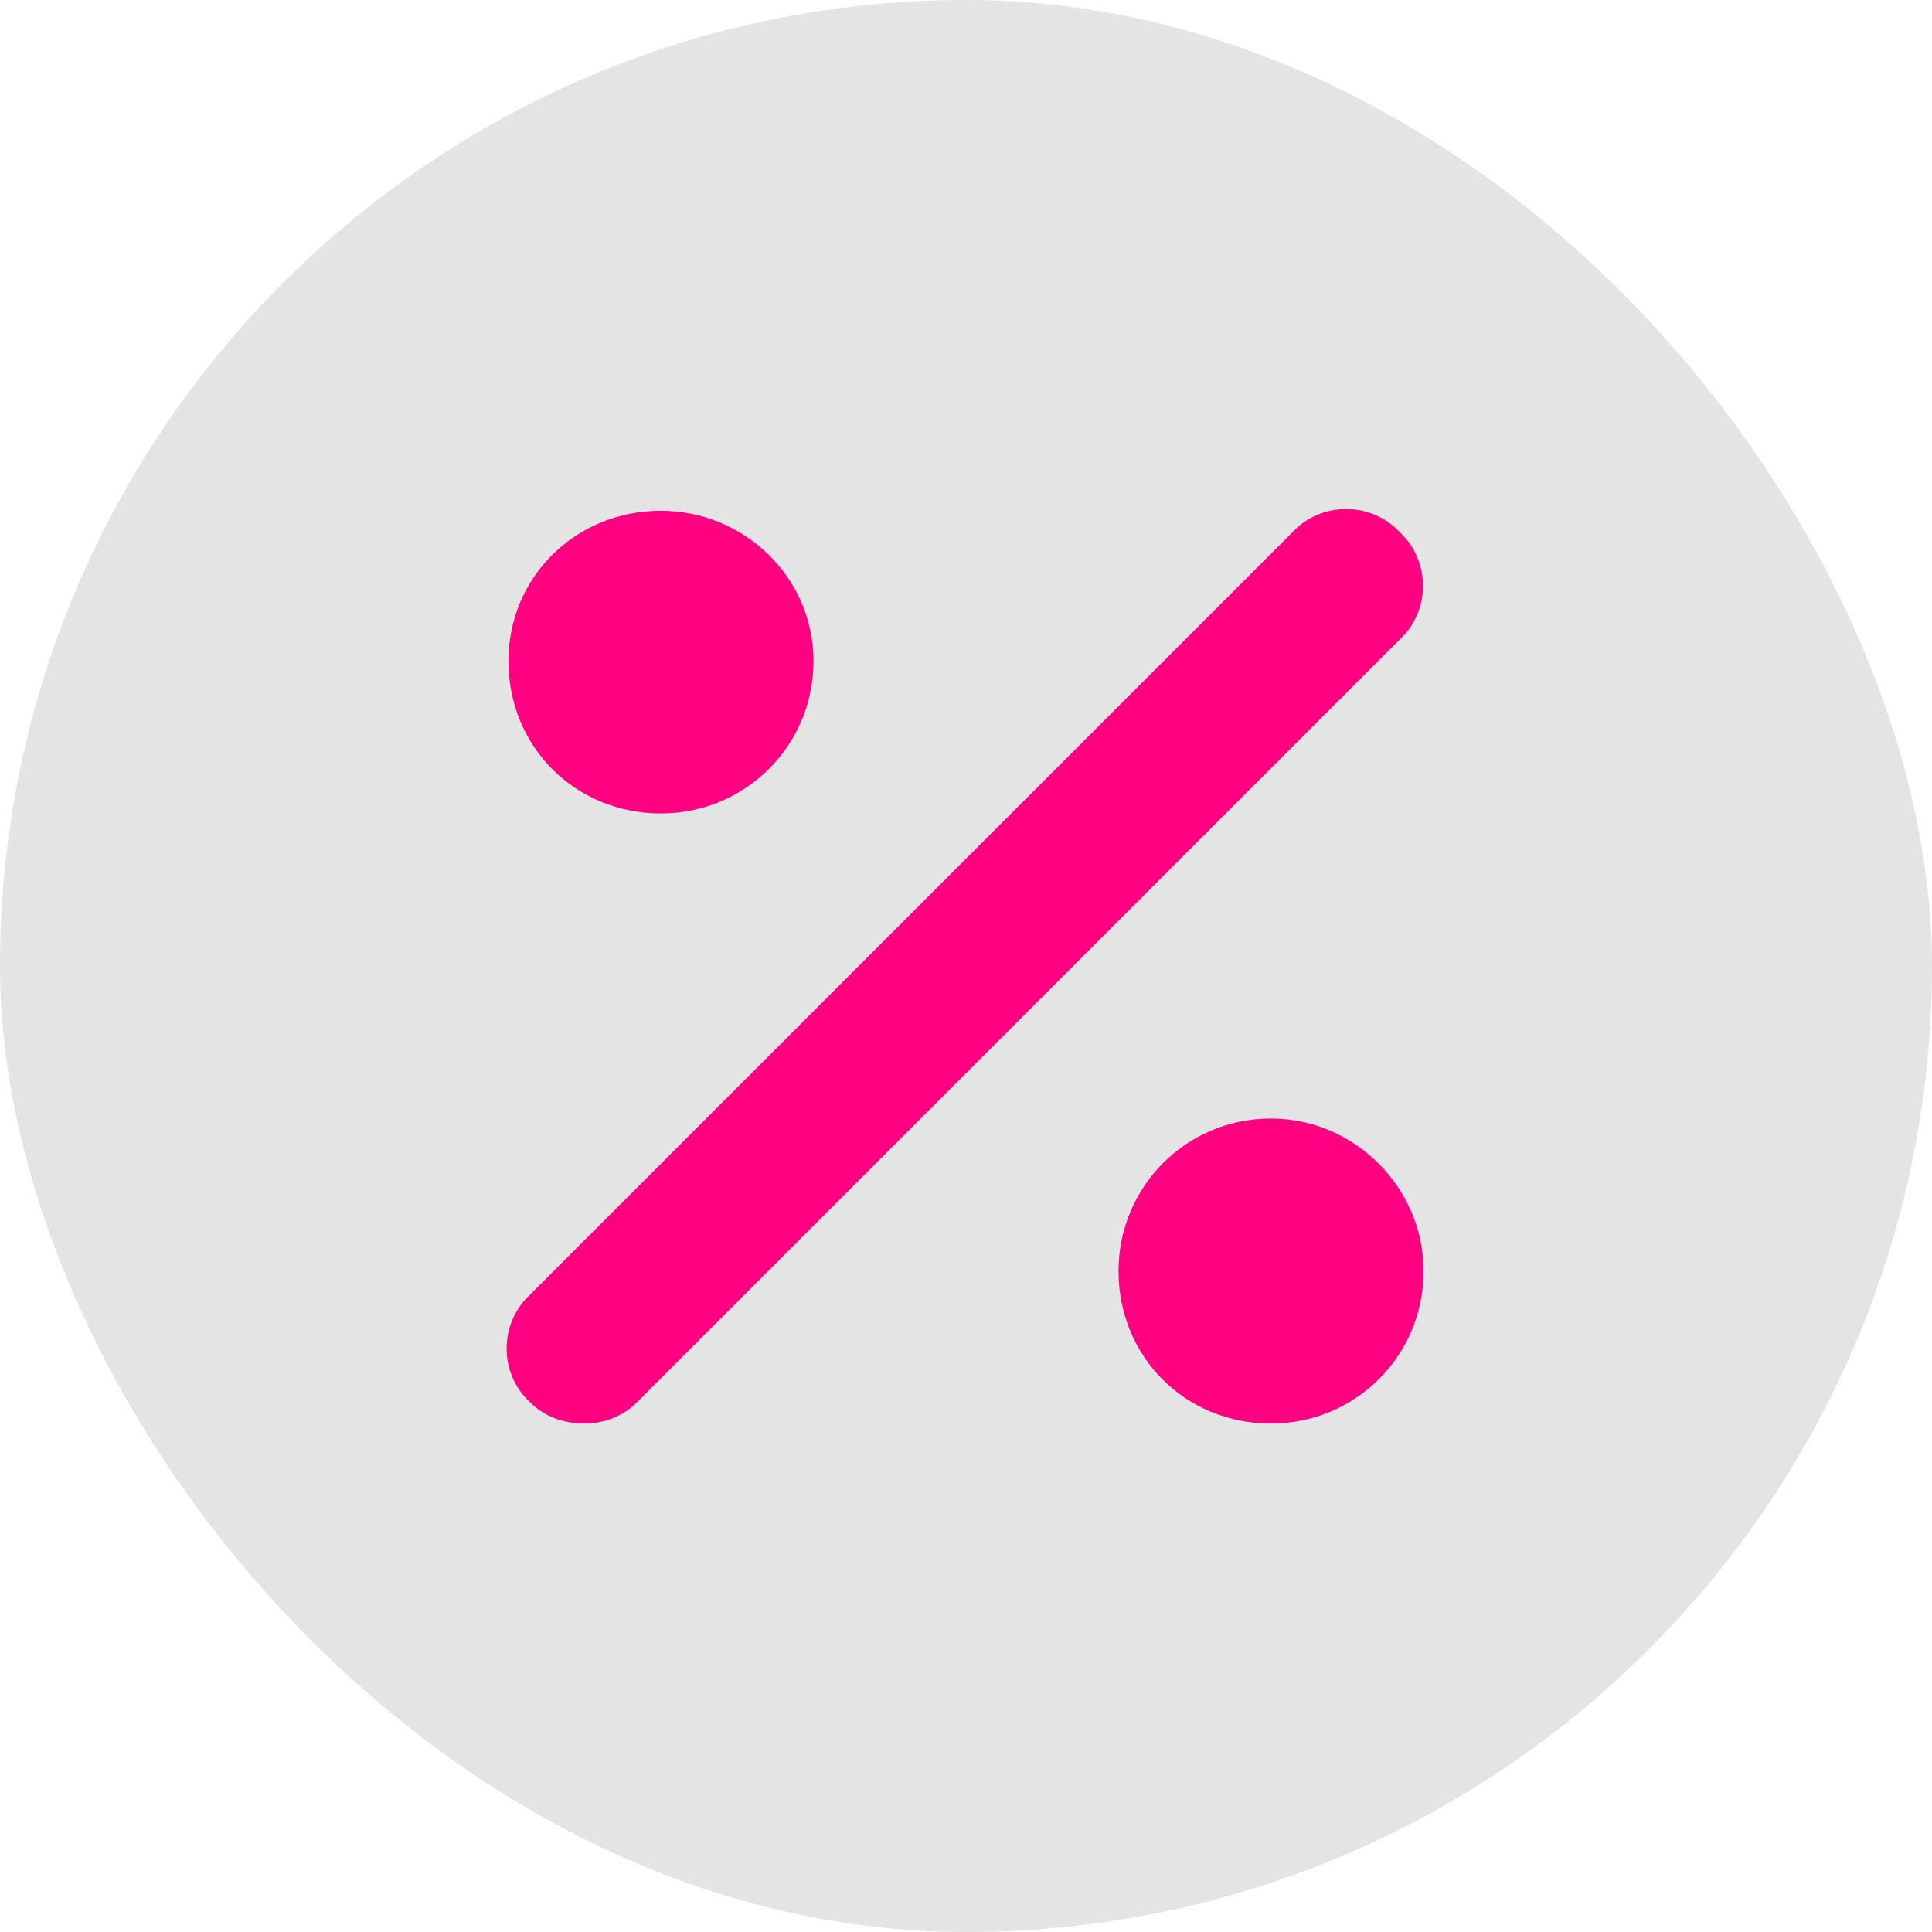 <svg width="19" height="19" viewBox="0 0 19 19" fill="none" xmlns="http://www.w3.org/2000/svg">
<rect width="19" height="19" rx="9.5" fill="#E4E4E5"/>
<path d="M13.766 5.234C13.484 4.93 12.992 4.93 12.711 5.234L5.211 12.734C4.906 13.016 4.906 13.508 5.211 13.789C5.352 13.93 5.539 14 5.75 14C5.938 14 6.125 13.93 6.266 13.789L13.766 6.289C14.07 6.008 14.07 5.516 13.766 5.234ZM6.5 8C7.32 8 8 7.344 8 6.5C8 5.68 7.32 5.023 6.5 5.023C5.656 5.023 5 5.68 5 6.5C5 7.344 5.656 8 6.5 8ZM12.5 11C11.656 11 11 11.68 11 12.5C11 13.344 11.656 14 12.5 14C13.32 14 14 13.344 14 12.5C14 11.68 13.32 11 12.5 11Z" fill="#FF0181"/>
</svg>
